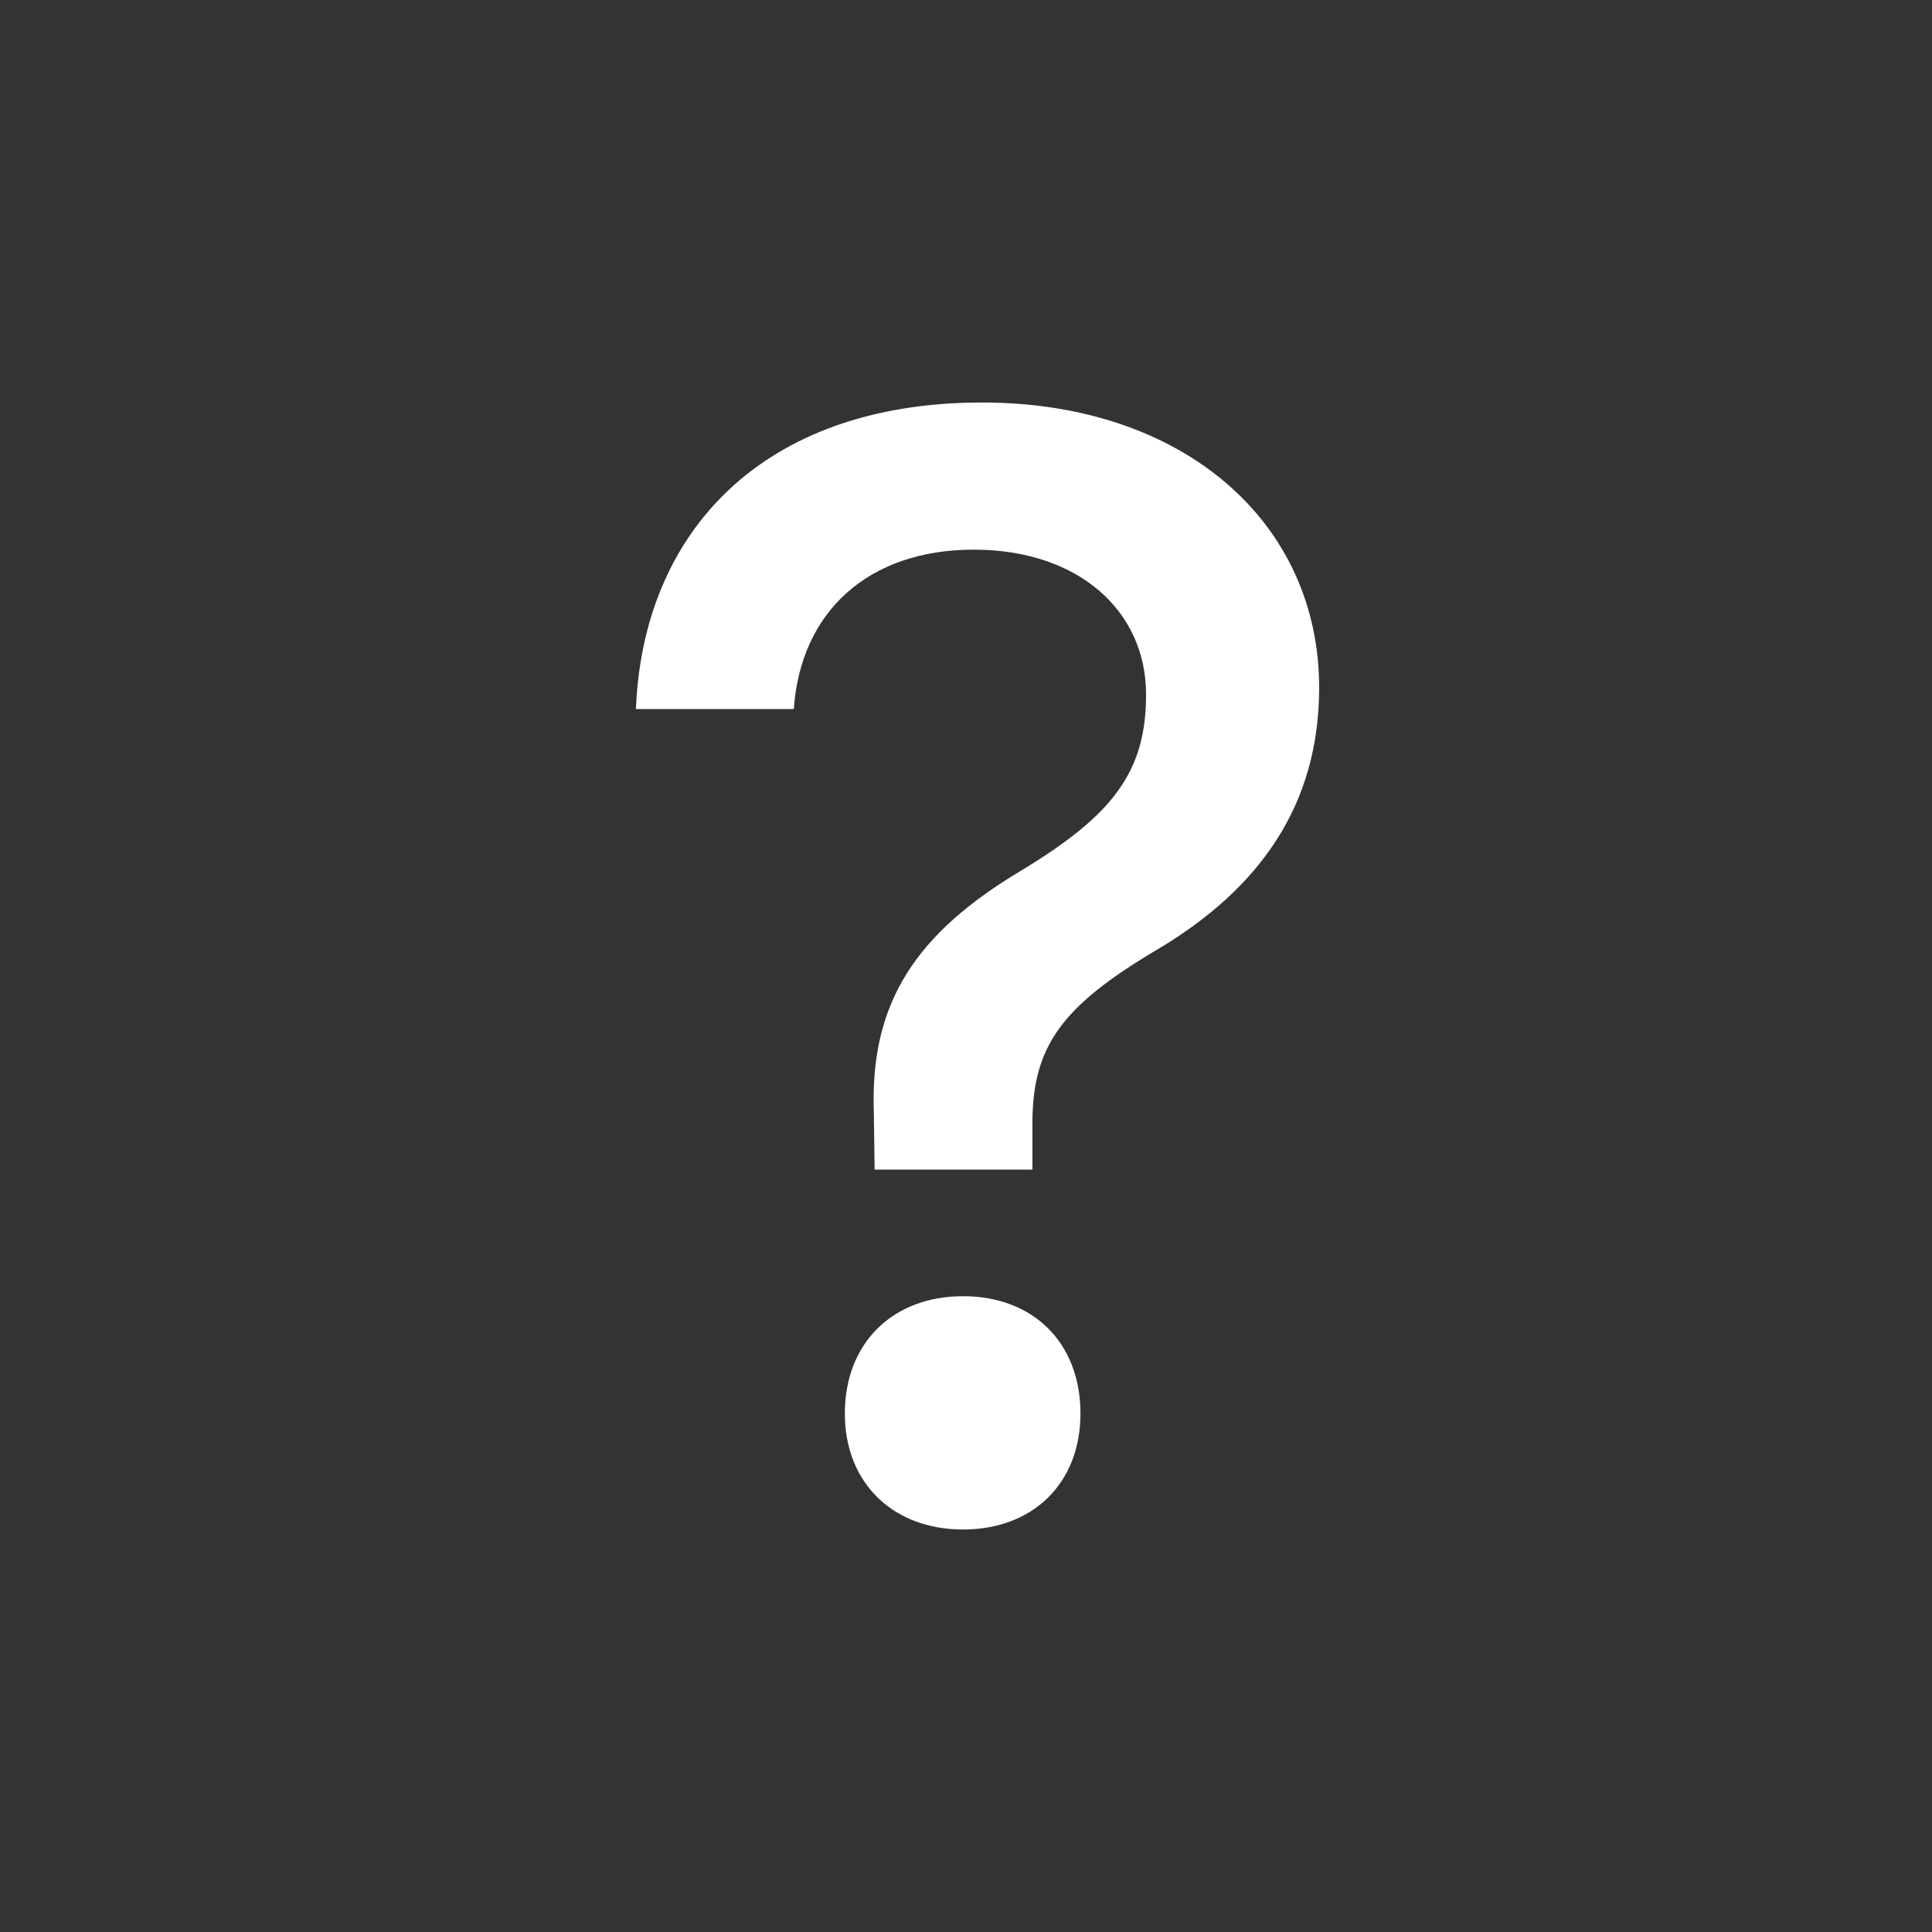 <svg width="24" height="24" viewBox="0 0 24 24" fill="white" xmlns="http://www.w3.org/2000/svg"><rect x="0" y="0" width="24" height="24" fill="#333333" stroke="none"/><path fill-rule="evenodd" clip-rule="evenodd" d="M7.9 8.808C7.985 6.629 9.453 5 12.2 5c2.501 0 4.187 1.487 4.187 3.543 0 1.458-.739 2.49-1.99 3.24-1.221.719-1.572 1.221-1.572 2.178v.568h-1.96l-.01-.72c-.047-1.364.53-2.216 1.828-2.993 1.146-.692 1.554-1.231 1.554-2.188 0-1.042-.843-1.8-2.14-1.8-1.308 0-2.151.767-2.236 1.98H7.9ZM11.963 19c-.87 0-1.468-.578-1.468-1.44 0-.88.597-1.458 1.469-1.458.87 0 1.458.577 1.458 1.458 0 .862-.587 1.44-1.459 1.44Z" fill="white"></path></svg>